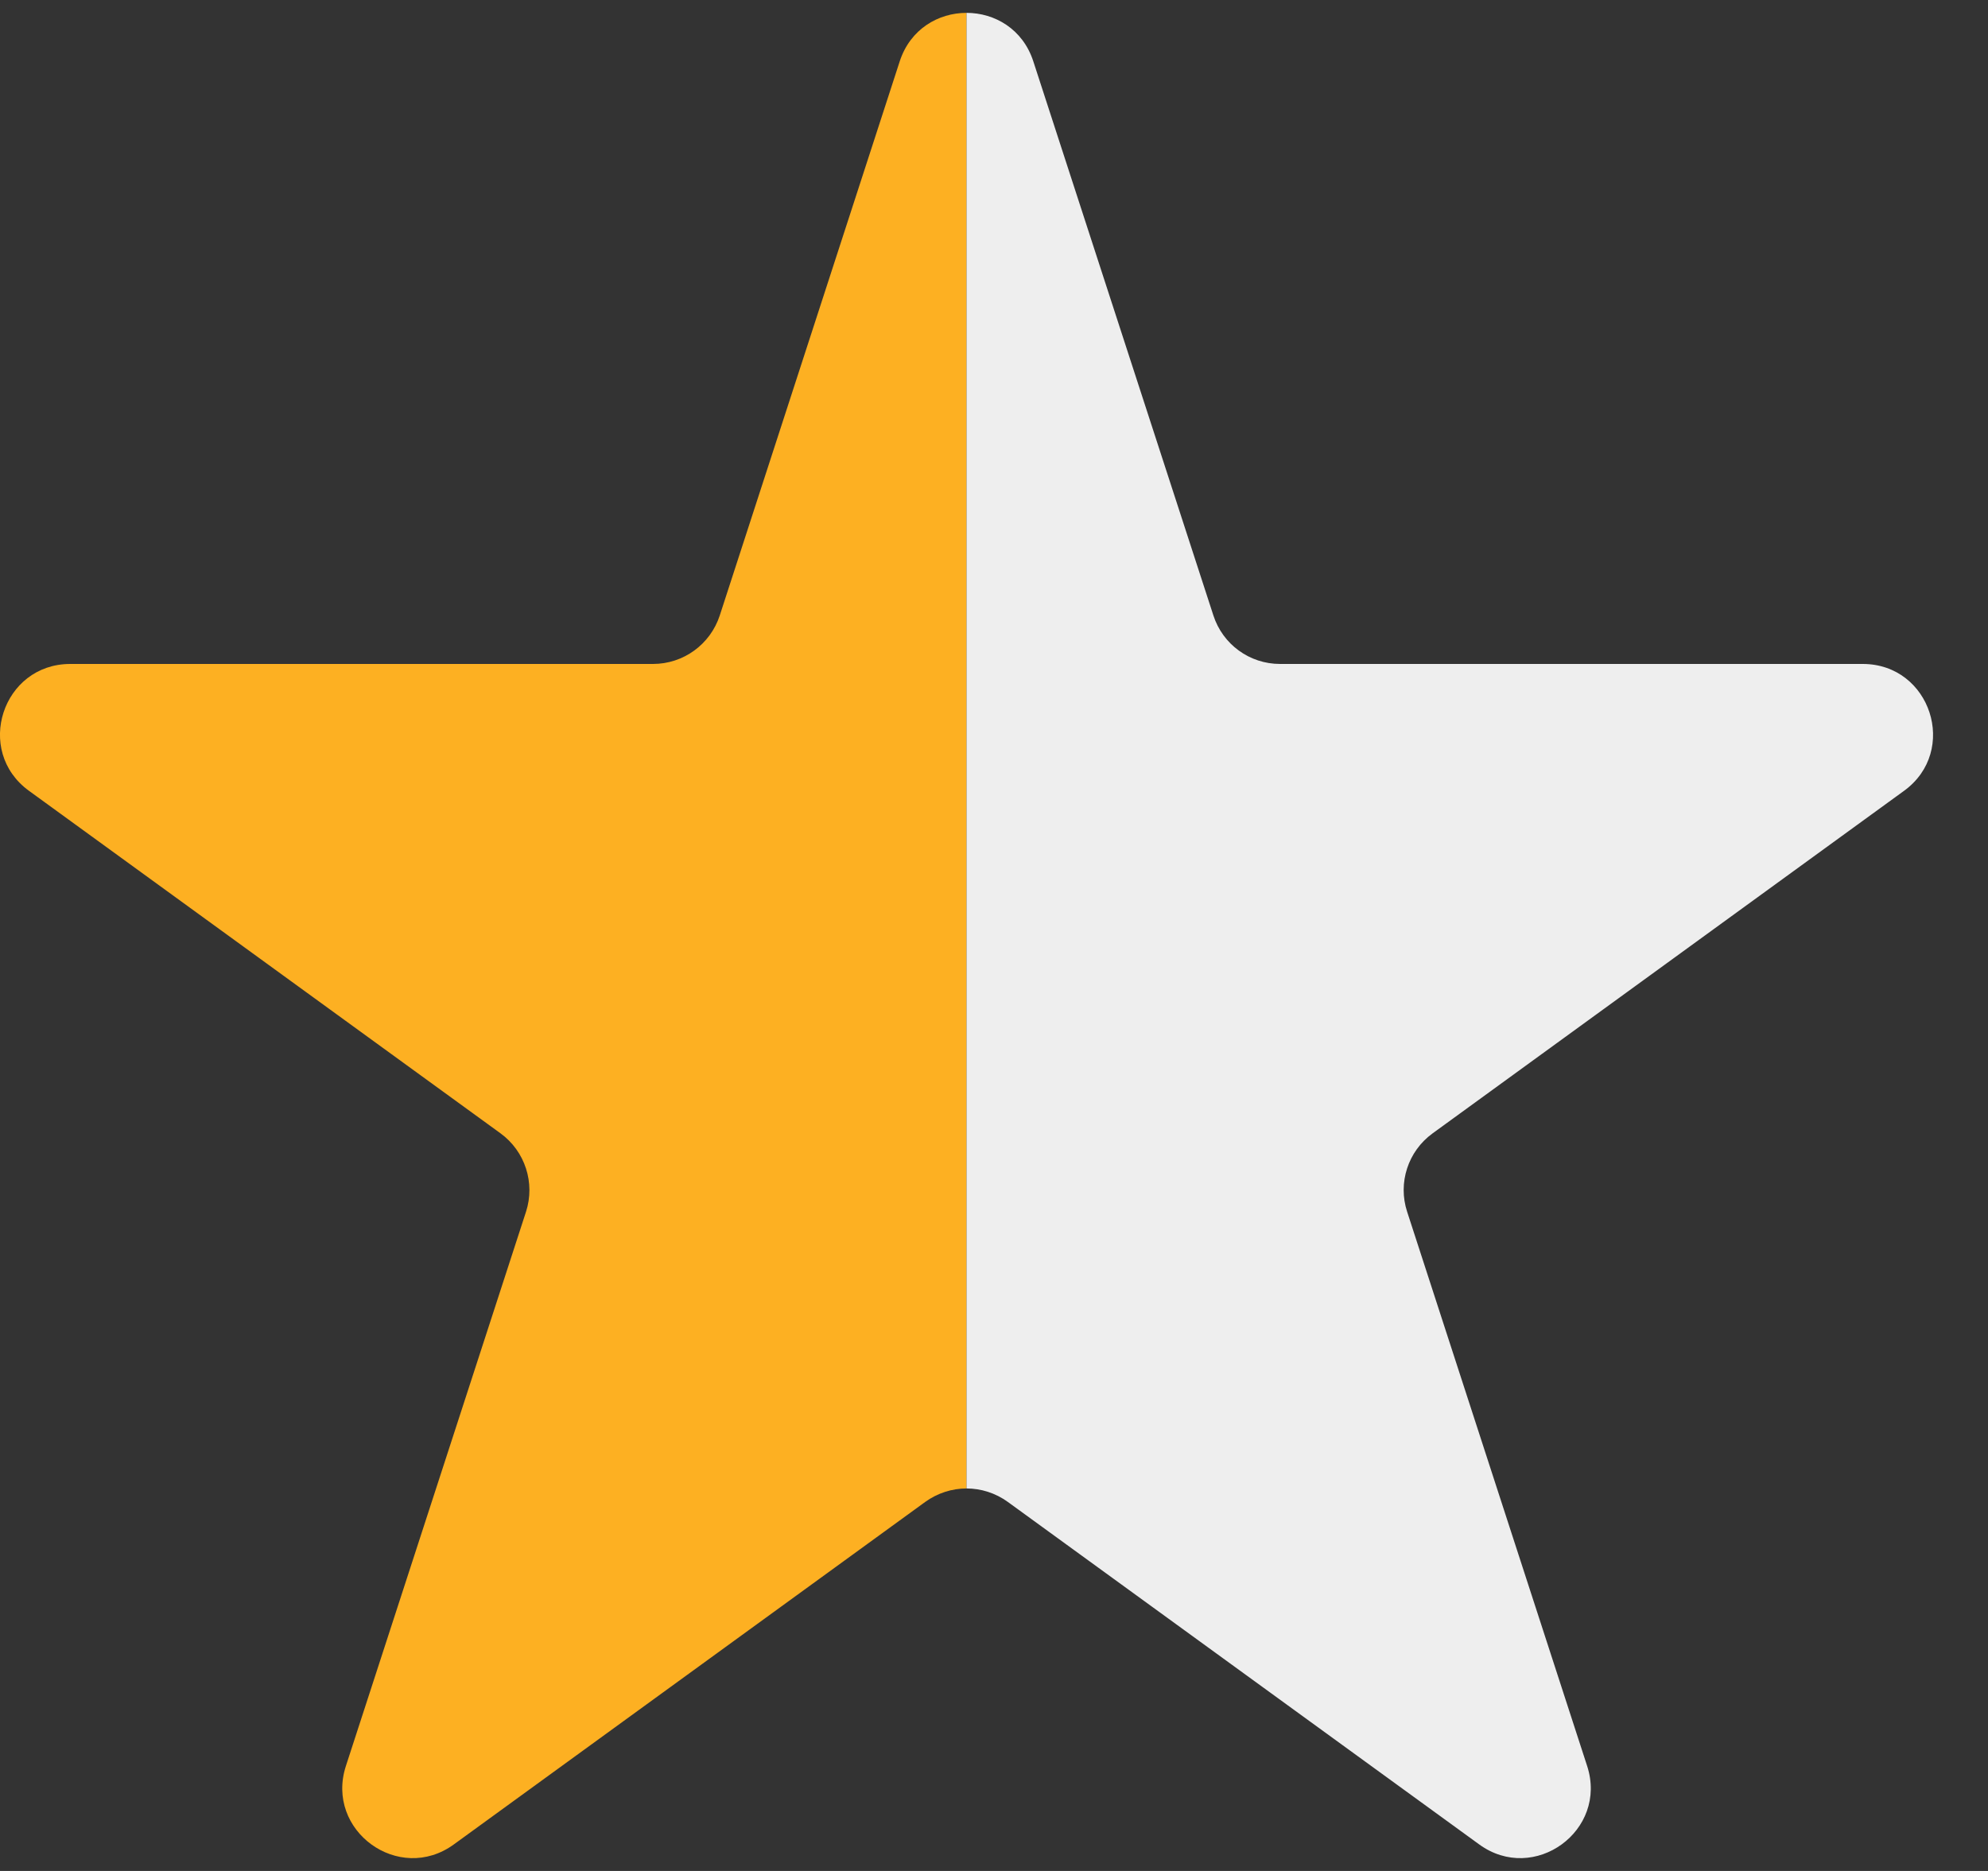 <svg width="17" height="16" viewBox="0 0 17 16" fill="none" xmlns="http://www.w3.org/2000/svg">
<rect x="0" y="0" width="17" height="16" fill="#333333" stroke="none"/>
<path fill-rule="evenodd" clip-rule="evenodd" d="M8.265 0.11C8.025 0.11 7.784 0.248 7.694 0.524L6.155 5.263C6.074 5.511 5.844 5.678 5.584 5.678H0.601C0.02 5.678 -0.222 6.422 0.248 6.763L4.28 9.692C4.49 9.845 4.578 10.116 4.498 10.363L2.958 15.102C2.778 15.655 3.411 16.115 3.881 15.773L7.912 12.844C8.018 12.768 8.141 12.729 8.265 12.729V0.11Z" fill="#FDB022"/>
<path fill-rule="evenodd" clip-rule="evenodd" d="M8.265 12.729C8.389 12.729 8.513 12.768 8.618 12.844L12.649 15.773C13.119 16.115 13.752 15.655 13.572 15.102L12.033 10.363C11.952 10.116 12.04 9.845 12.251 9.692L16.282 6.763C16.752 6.422 16.51 5.678 15.929 5.678H10.946C10.686 5.678 10.456 5.511 10.376 5.263L8.836 0.524C8.746 0.248 8.506 0.11 8.265 0.11V12.729Z" fill="#EEEEEE"/>
</svg>
